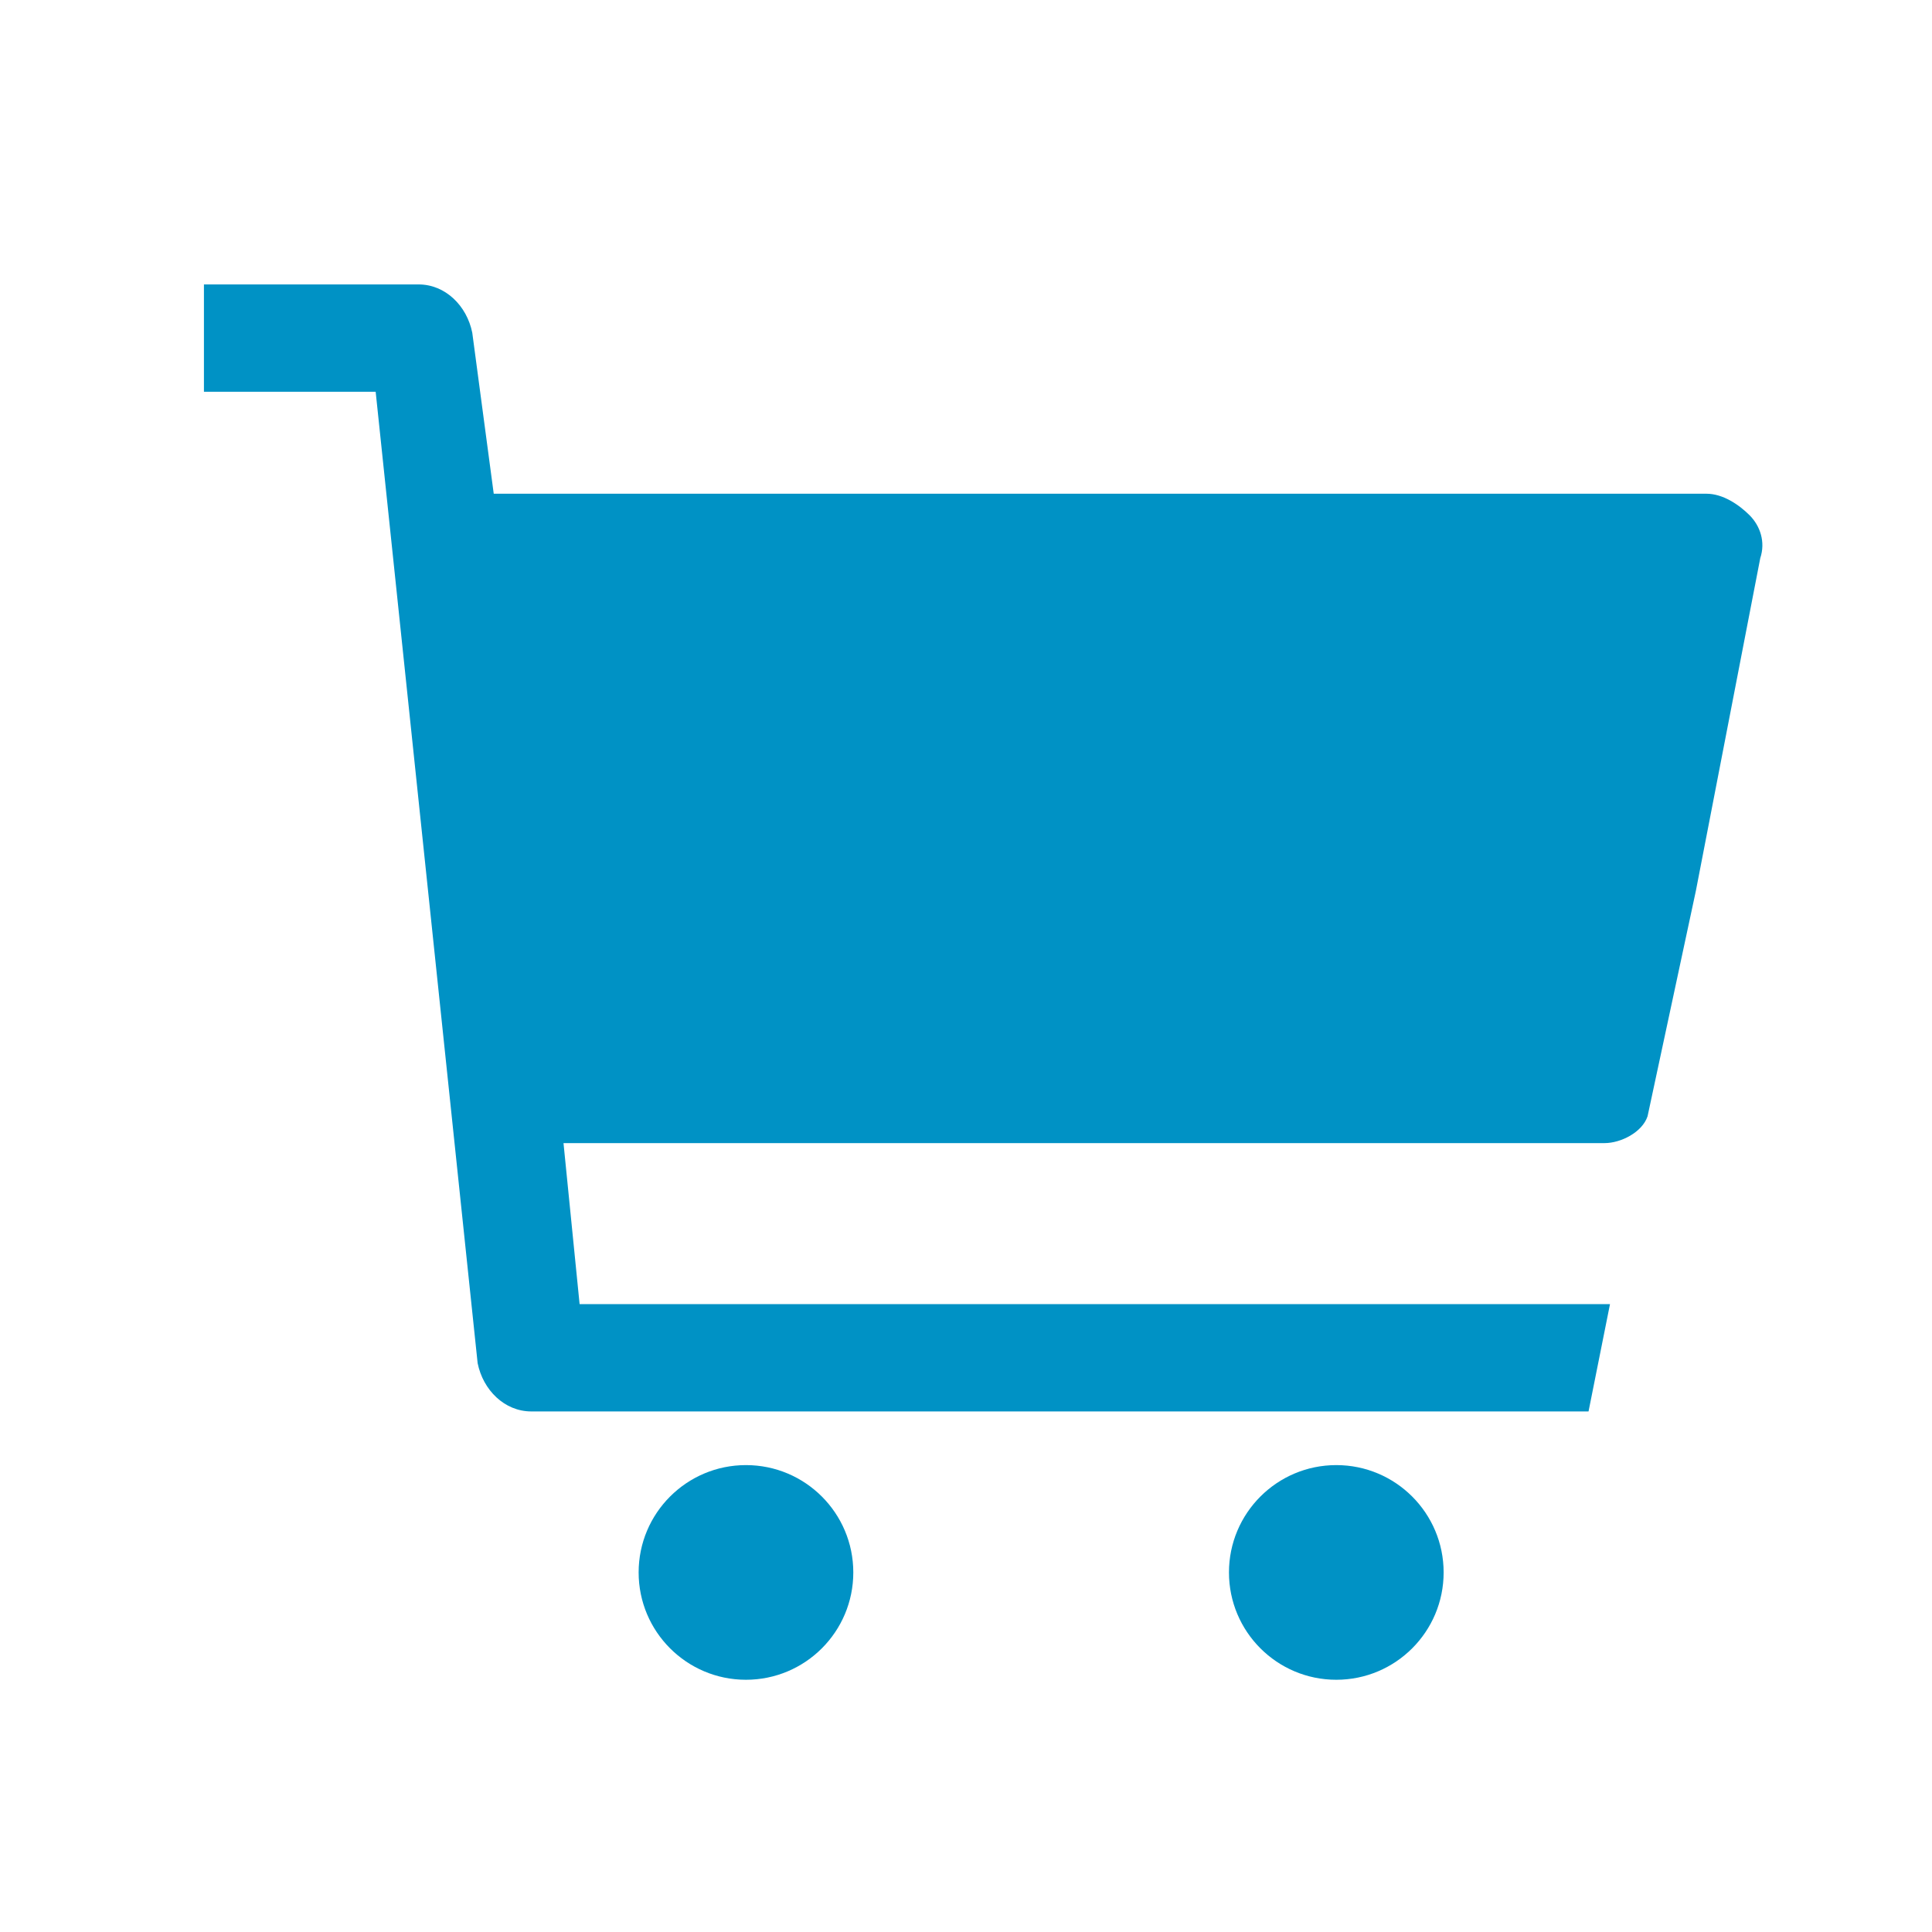 <?xml version="1.0" encoding="utf-8"?>
<!-- Generator: Adobe Illustrator 24.0.0, SVG Export Plug-In . SVG Version: 6.00 Build 0)  -->
<svg version="1.1" id="Layer_1" xmlns="http://www.w3.org/2000/svg" xmlns:xlink="http://www.w3.org/1999/xlink" x="0px" y="0px"
	 viewBox="0 0 36 36" style="enable-background:new 0 0 36 36;" xml:space="preserve">
<style type="text/css">
	.st0{fill:#0092C5;}
</style>
<g>
	<circle class="st0" cx="13.9" cy="29.3" r="2"/>
	<circle class="st0" cx="24.9" cy="29.3" r="2"/>
	<g>
		<path class="st0" d="M10.8,24.3l-0.3-3h19.4c0.3,0,0.7-0.2,0.8-0.5l0.9-4.2l1.2-6.2c0.1-0.3,0-0.6-0.2-0.8s-0.5-0.4-0.8-0.4H9.2
			l-0.4-3c-0.1-0.5-0.5-0.9-1-0.9h-4v2H7l1.9,18.1c0.1,0.5,0.5,0.9,1,0.9h19.7l0.4-2H10.8z"/>
	</g>
</g>
</svg>
